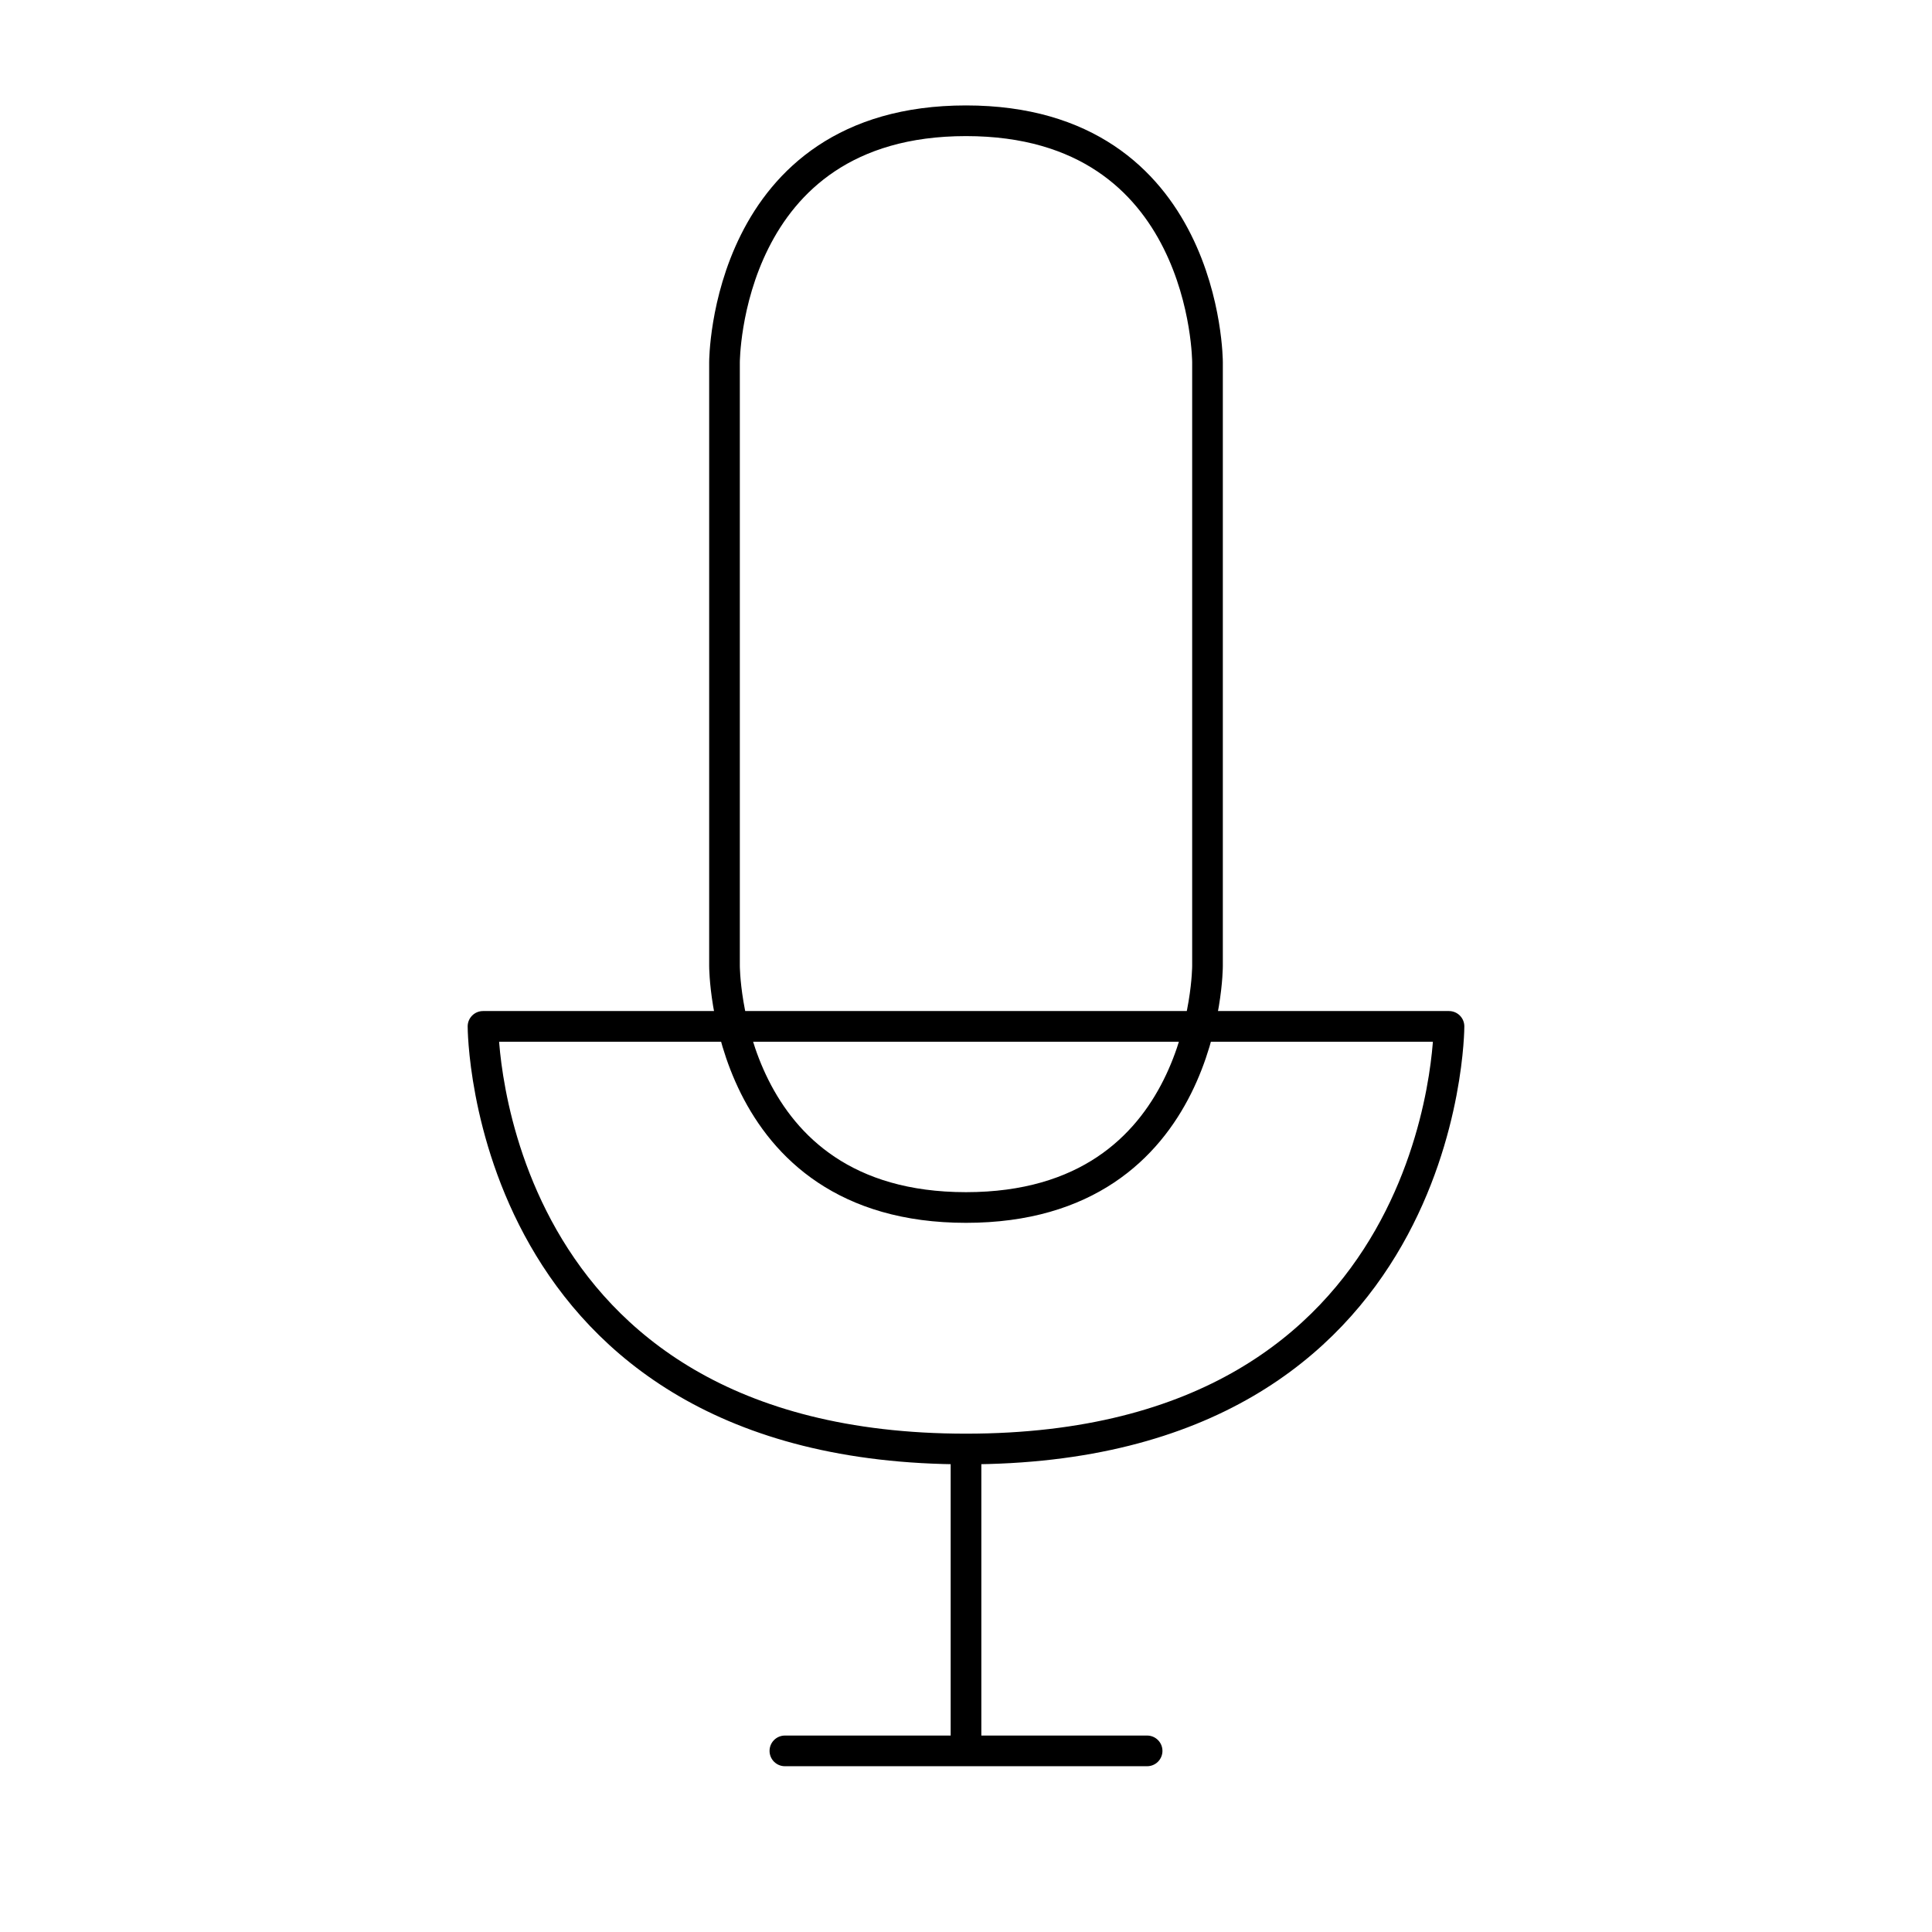 <svg width="63" height="63" viewBox="0 0 63 63" fill="none" xmlns="http://www.w3.org/2000/svg">
<path d="M31.5 47.25V57.094M31.5 3.938C23.625 3.938 23.625 11.812 23.625 11.812V31.5C23.625 31.5 23.625 39.375 31.5 39.375C39.375 39.375 39.375 31.5 39.375 31.5V11.812C39.375 11.812 39.375 3.938 31.5 3.938ZM15.75 33.469C15.75 33.469 15.75 47.25 31.5 47.25C47.25 47.25 47.25 33.469 47.25 33.469H15.75ZM25.594 57.094H37.406H25.594Z" stroke="black" stroke-linecap="round" stroke-linejoin="round"/>
</svg>
